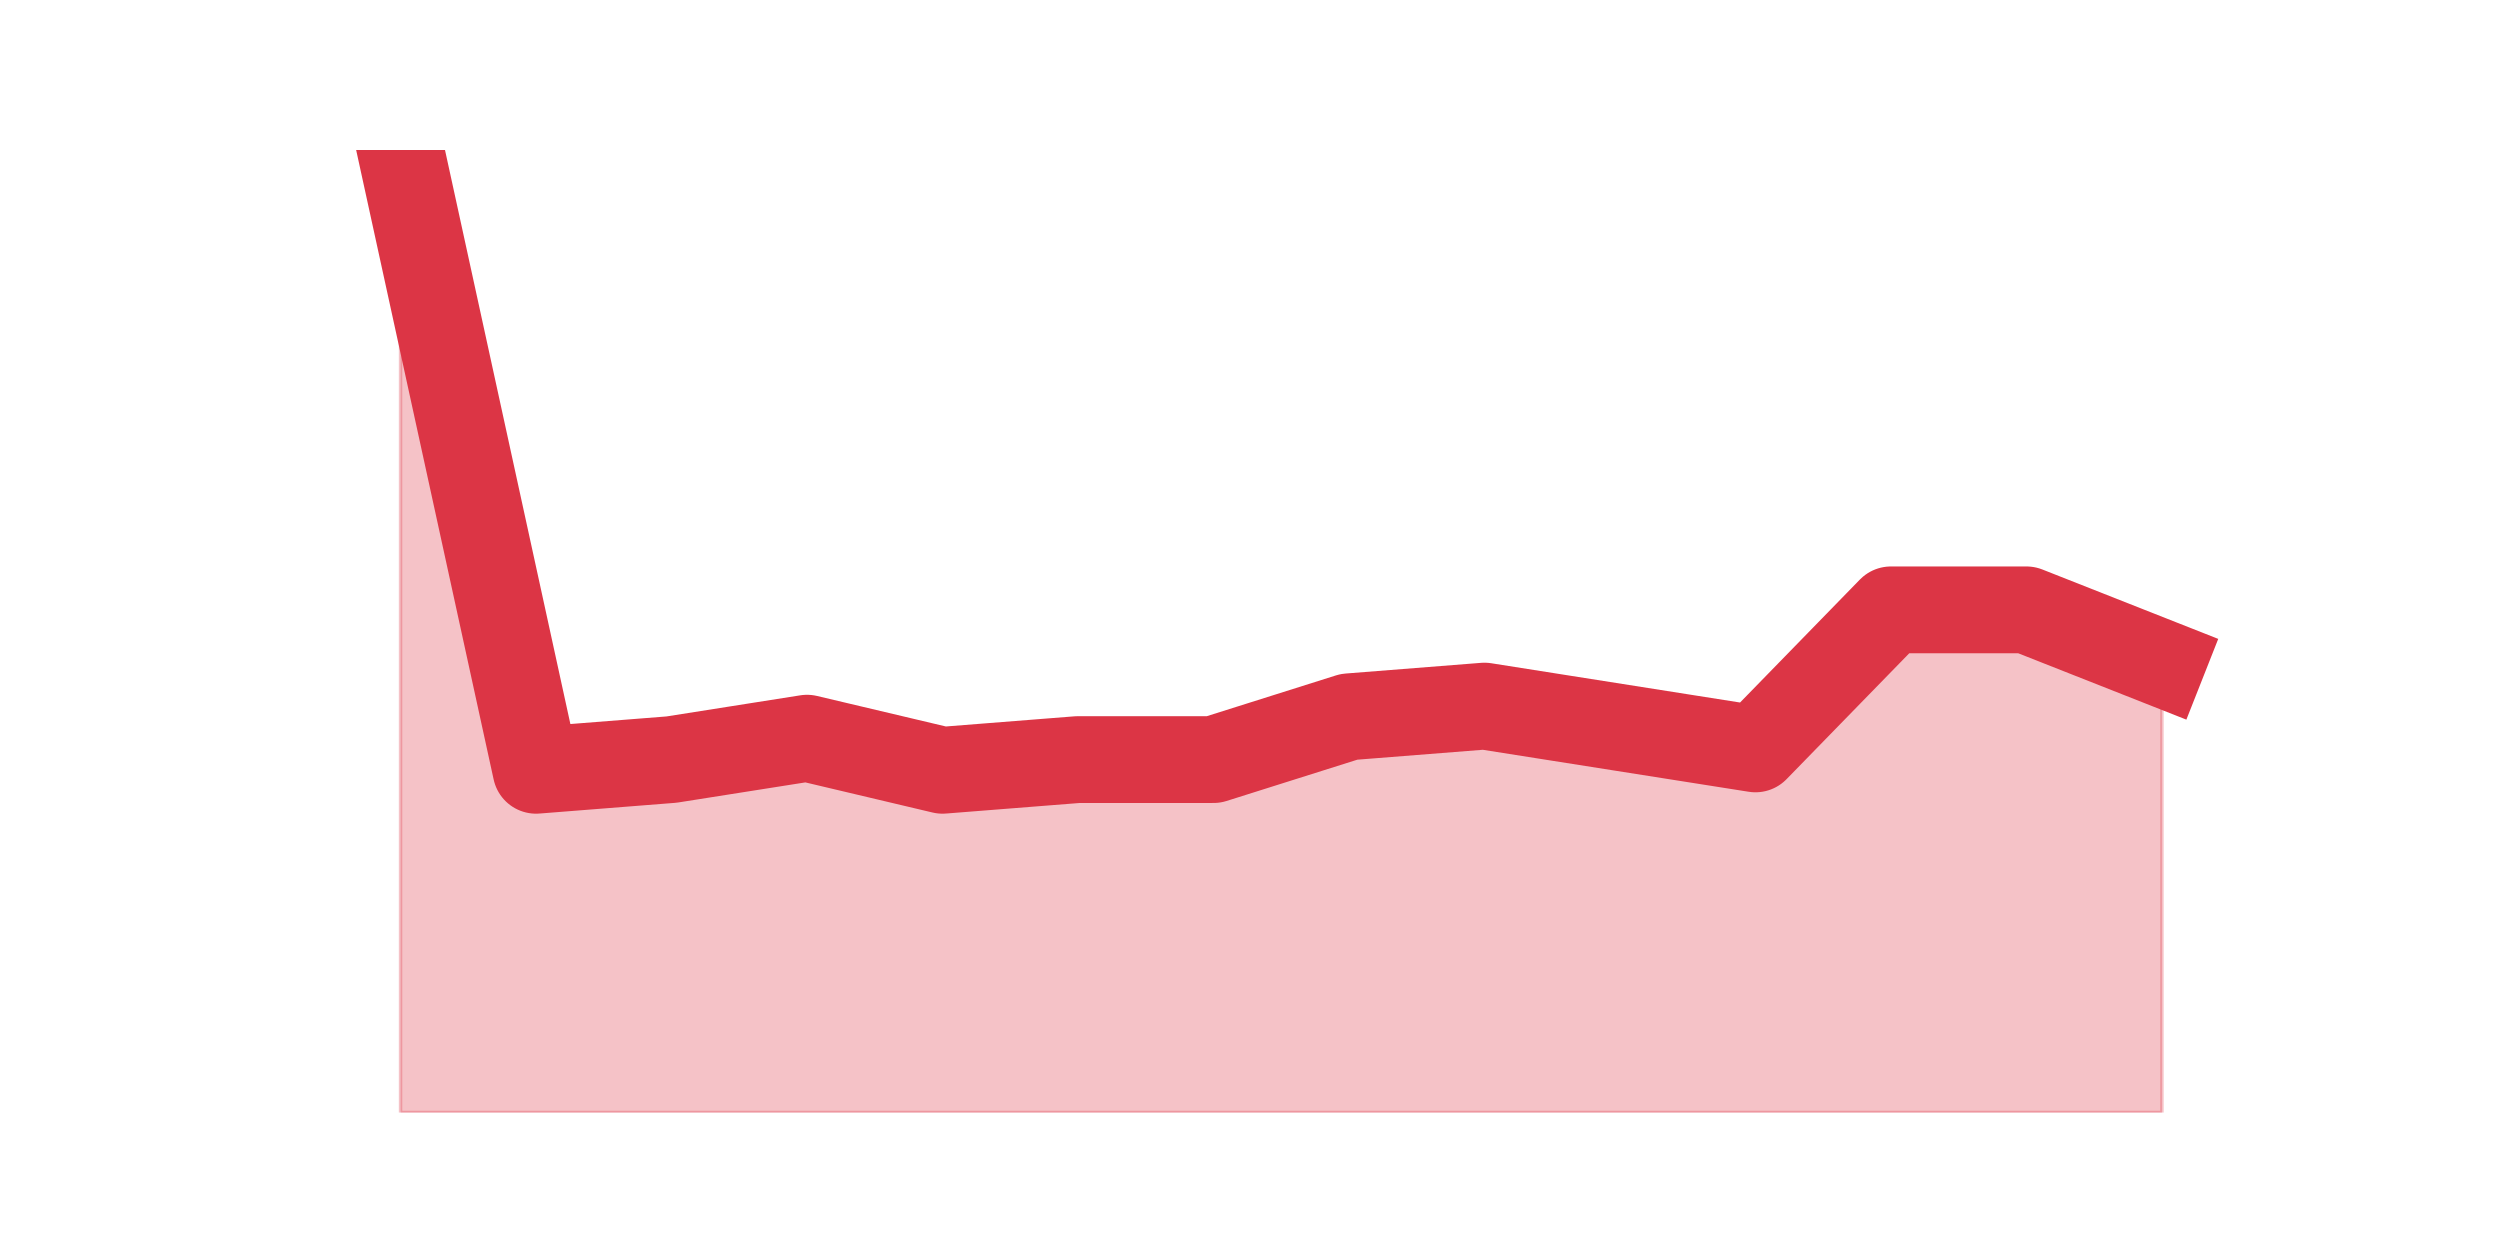 <?xml version="1.0" encoding="utf-8" standalone="no"?>
<!DOCTYPE svg PUBLIC "-//W3C//DTD SVG 1.1//EN"
  "http://www.w3.org/Graphics/SVG/1.1/DTD/svg11.dtd">
<svg height="360pt" version="1.1" viewBox="0 0 720 360" width="720pt" xmlns="http://www.w3.org/2000/svg" xmlns:xlink="http://www.w3.org/1999/xlink">
 <defs>
  <style type="text/css">*{stroke-linecap:butt;stroke-linejoin:round;}</style>
 </defs>
 <g id="figure_1">
  <g id="patch_1">
   <path d="M 0 360 
L 720 360 
L 720 0 
L 0 0 
z
" style="fill:none;"/>
  </g>
  <g id="axes_1">
   <g id="matplotlib.axis_1"/>
   <g id="matplotlib.axis_2"/>
   <g id="PolyCollection_1">
    <defs>
     <path d="M 115.364 -316.8 
L 115.364 -39.6 
L 154.385 -39.6 
L 193.406 -39.6 
L 232.427 -39.6 
L 271.448 -39.6 
L 310.469 -39.6 
L 349.49 -39.6 
L 388.51 -39.6 
L 427.531 -39.6 
L 466.552 -39.6 
L 505.573 -39.6 
L 544.594 -39.6 
L 583.615 -39.6 
L 622.636 -39.6 
L 622.636 -168.96 
L 622.636 -168.96 
L 583.615 -184.36 
L 544.594 -184.36 
L 505.573 -144.32 
L 466.552 -150.48 
L 427.531 -156.64 
L 388.51 -153.56 
L 349.49 -141.24 
L 310.469 -141.24 
L 271.448 -138.16 
L 232.427 -147.4 
L 193.406 -141.24 
L 154.385 -138.16 
L 115.364 -316.8 
z
" id="mb6e48b1b8c" style="stroke:#dc3545;stroke-opacity:0.3;"/>
    </defs>
    <g clip-path="url(#p6c9269f019)">
     <use style="fill:#dc3545;fill-opacity:0.3;stroke:#dc3545;stroke-opacity:0.3;" x="0" xlink:href="#mb6e48b1b8c" y="360"/>
    </g>
   </g>
   <g id="line2d_1">
    <path clip-path="url(#p6c9269f019)" d="M 115.364 43.2 
L 154.385 221.84 
L 193.406 218.76 
L 232.427 212.6 
L 271.448 221.84 
L 310.469 218.76 
L 349.49 218.76 
L 388.51 206.44 
L 427.531 203.36 
L 466.552 209.52 
L 505.573 215.68 
L 544.594 175.64 
L 583.615 175.64 
L 622.636 191.04 
" style="fill:none;stroke:#dc3545;stroke-linecap:square;stroke-width:25;"/>
   </g>
  </g>
 </g>
 <defs>
  <clipPath id="p6c9269f019">
   <rect height="277.2" width="558" x="90" y="43.2"/>
  </clipPath>
 </defs>
</svg>
